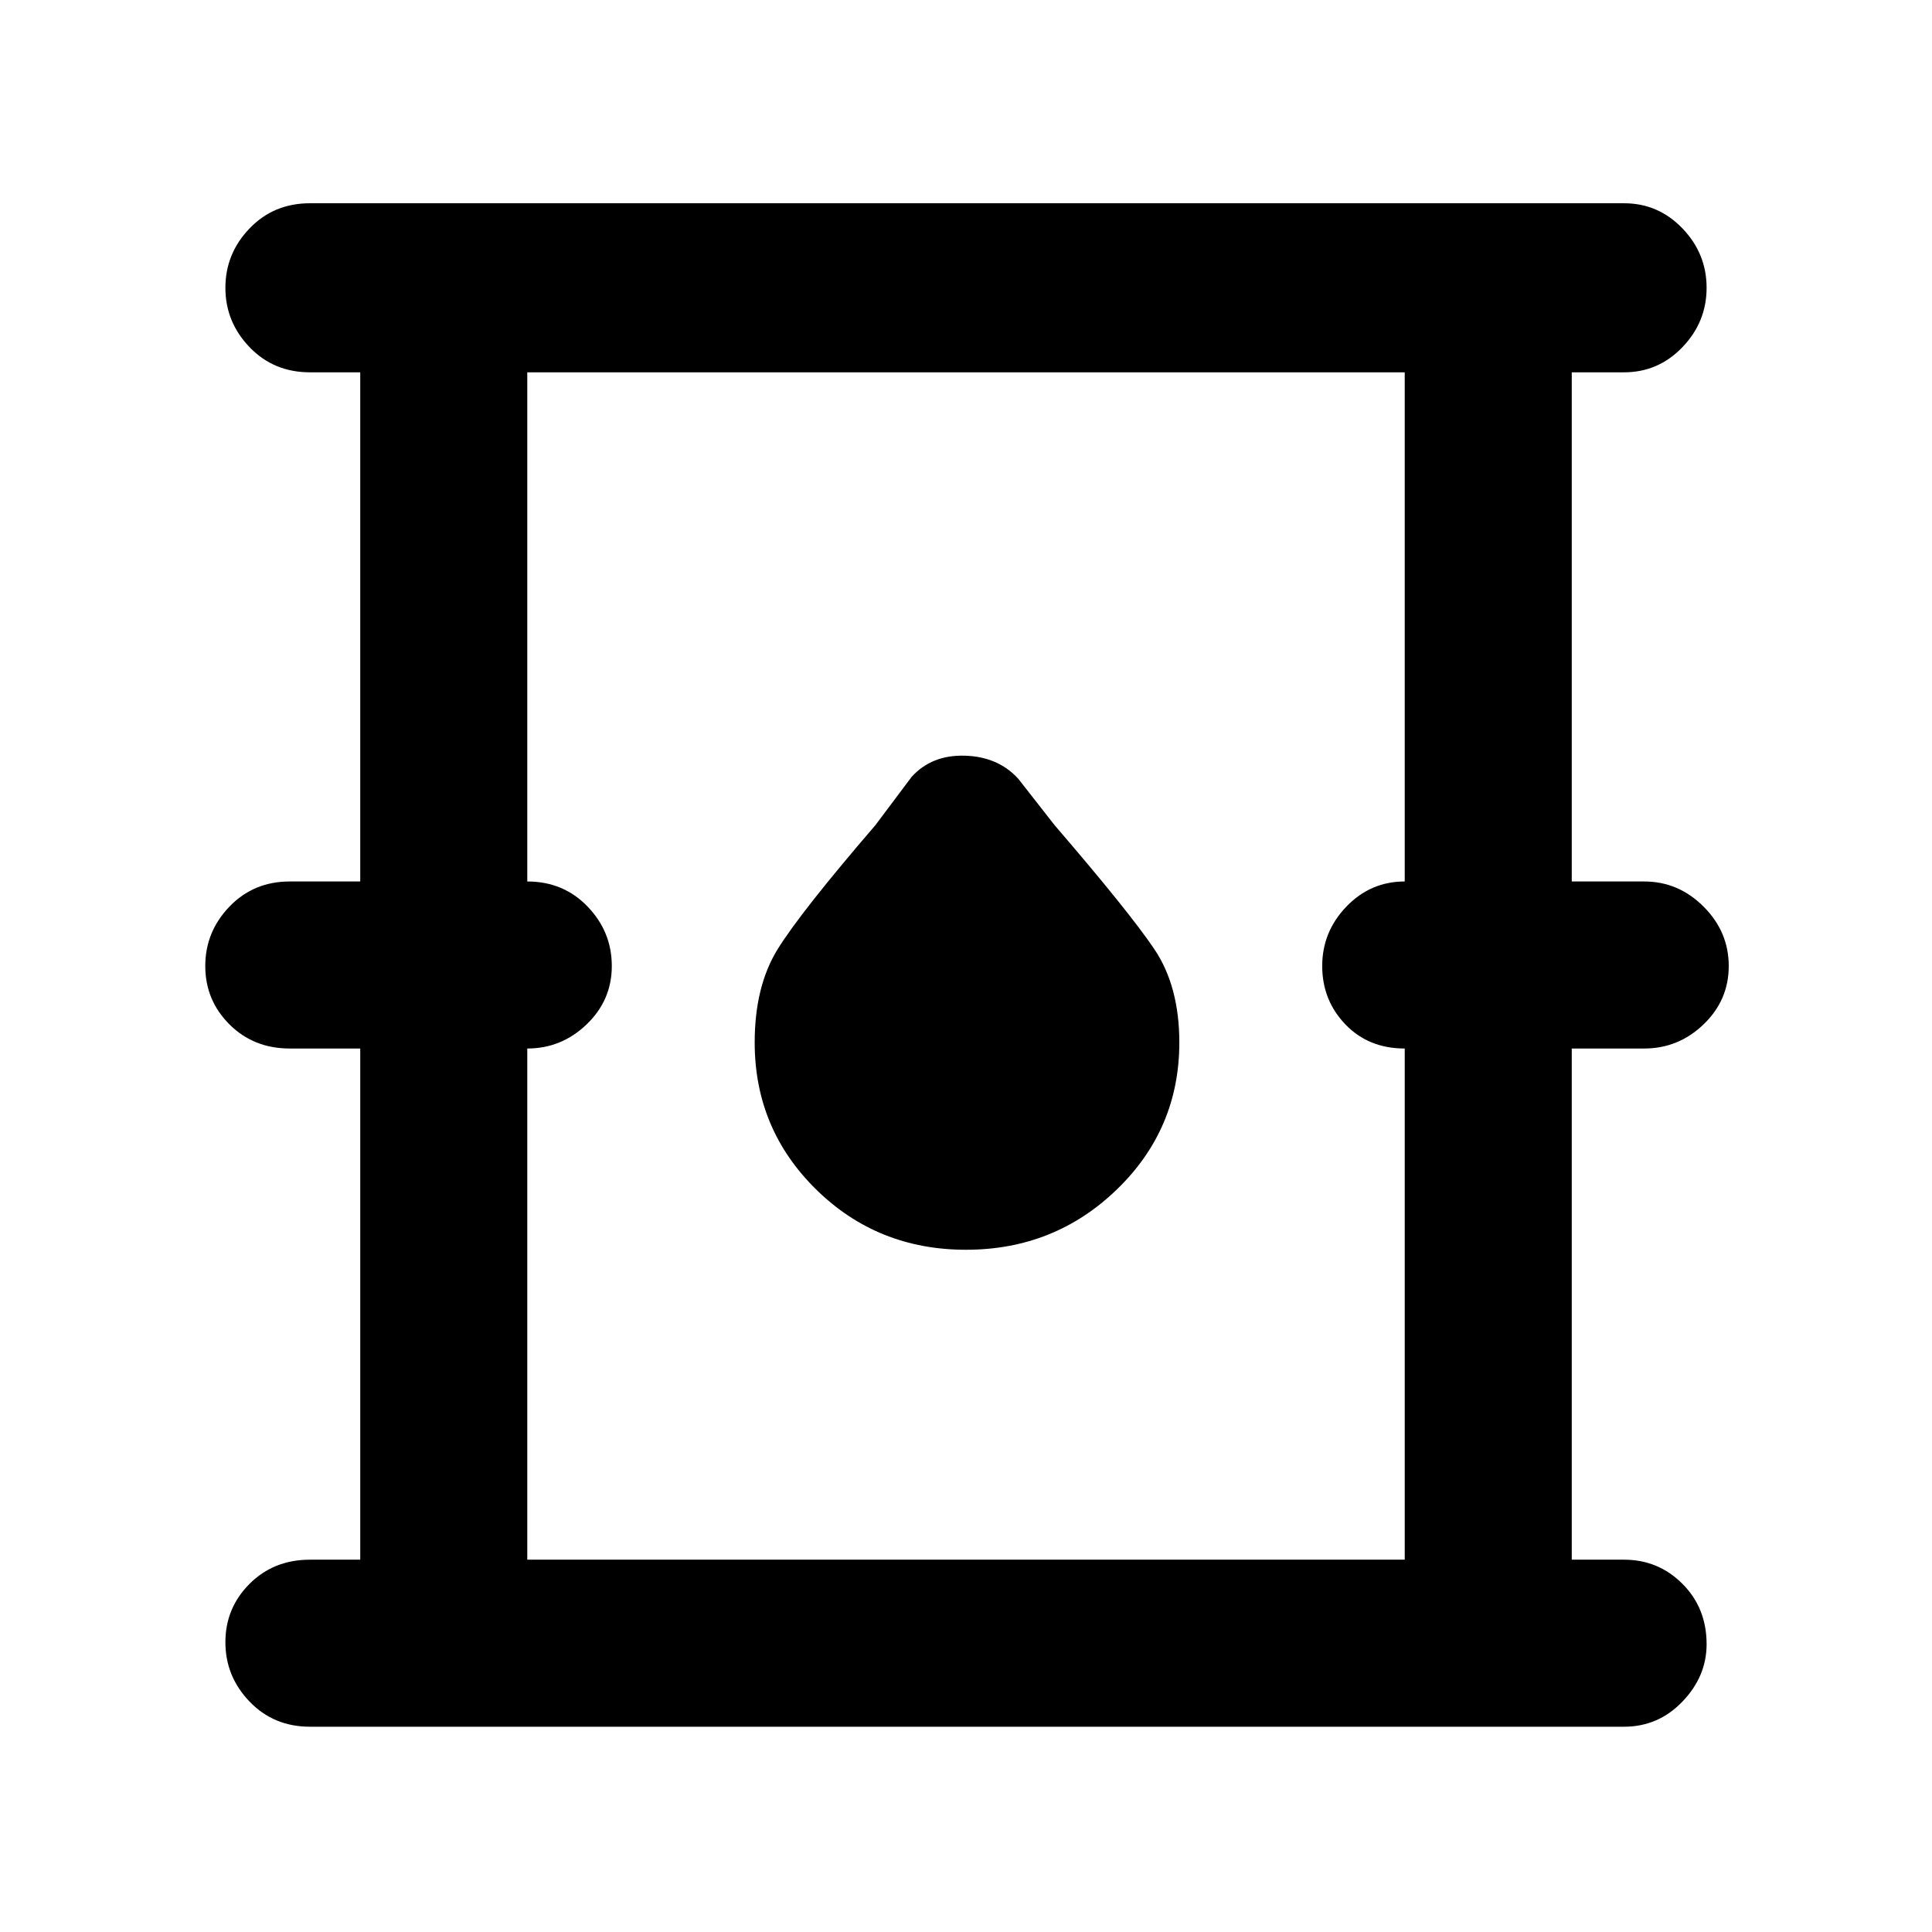 <svg xmlns="http://www.w3.org/2000/svg" height="48" width="48"><path d="M7.7 42.9q-.9 0-1.5-.625T5.6 40.8q0-.85.6-1.45t1.5-.6h1.25v-12.7H7.2q-.9 0-1.5-.6T5.1 24q0-.85.6-1.475.6-.625 1.5-.625h1.75V9.25H7.7q-.9 0-1.5-.625T5.6 7.15q0-.85.6-1.475.6-.625 1.5-.625h32.65q.85 0 1.45.625t.6 1.475q0 .85-.6 1.475-.6.625-1.45.625h-1.3V21.9h1.8q.85 0 1.475.625.625.625.625 1.475 0 .85-.625 1.45t-1.475.6h-1.8v12.7h1.3q.85 0 1.45.6t.6 1.5q0 .8-.6 1.425t-1.45.625Zm5.4-4.15h21.8v-12.7q-.9 0-1.475-.6-.575-.6-.575-1.45t.6-1.475q.6-.625 1.45-.625V9.25H13.1V21.9q.9 0 1.5.625T15.2 24q0 .85-.625 1.45t-1.475.6Zm10.9-7.7q2.2 0 3.75-1.5 1.55-1.5 1.55-3.65 0-1.4-.625-2.325-.625-.925-2.475-3.075l-.9-1.15q-.5-.55-1.325-.575-.825-.025-1.325.525l-.9 1.2q-1.85 2.15-2.425 3.075-.575.925-.575 2.325 0 2.15 1.525 3.65T24 31.05Zm-10.9 7.7V9.25v29.5Z"/></svg>